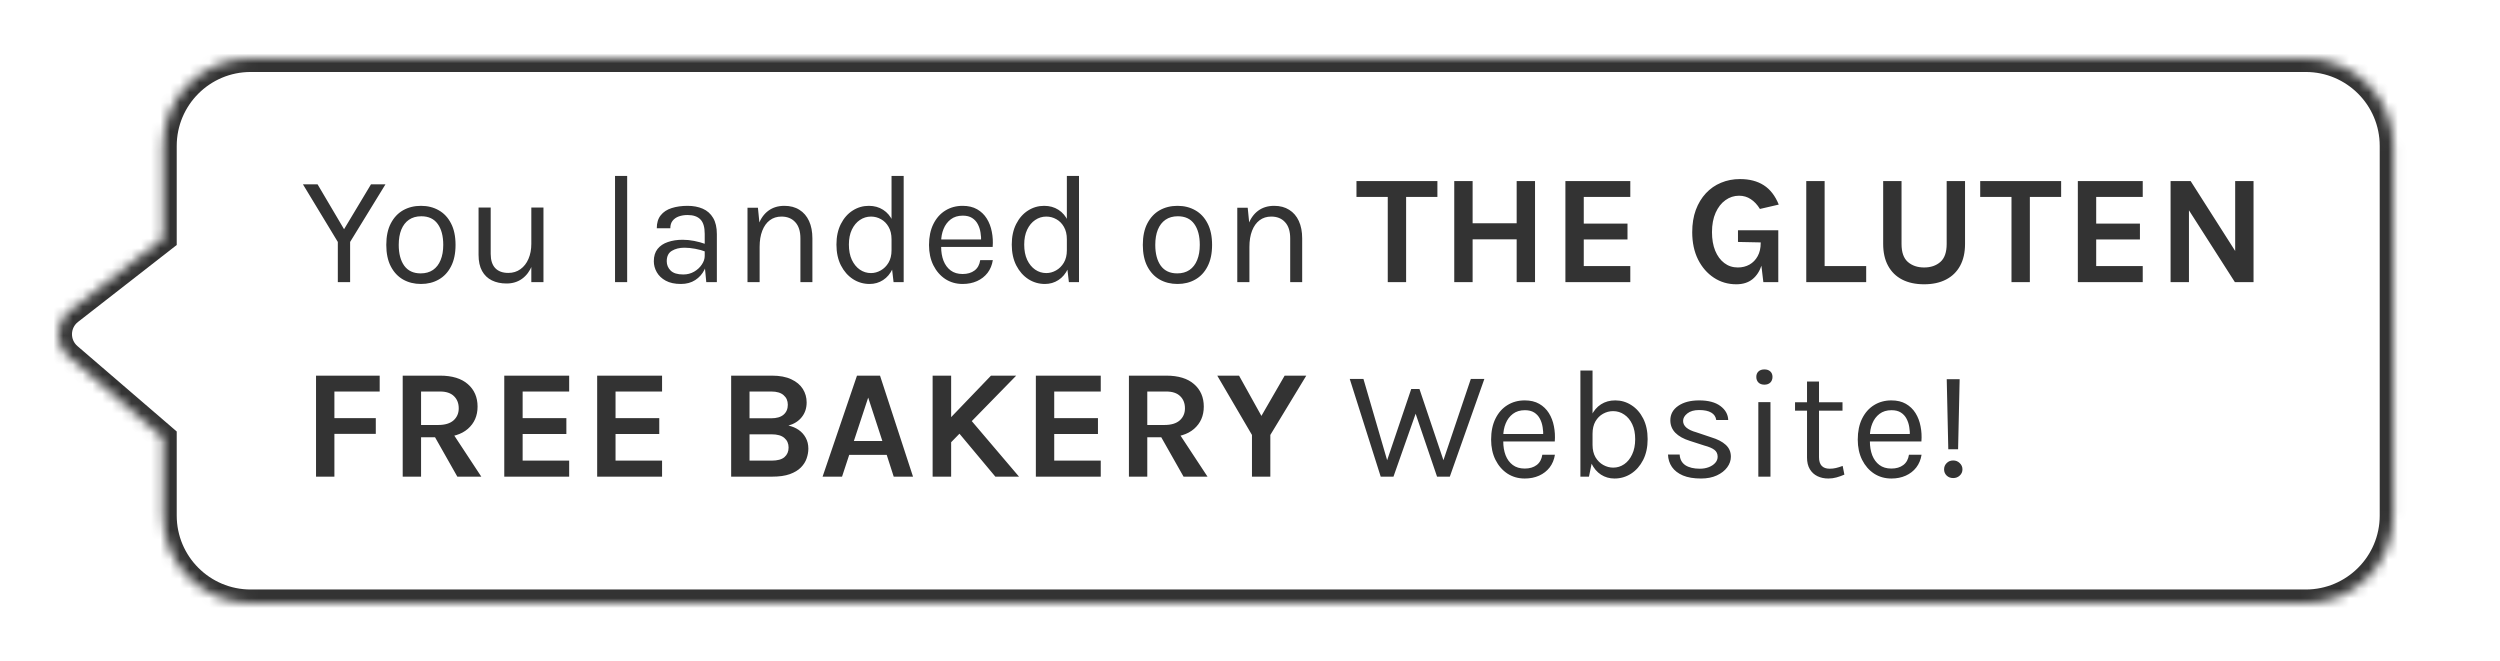 <svg width="257" height="68" viewBox="0 0 257 68" fill="none" xmlns="http://www.w3.org/2000/svg">
<path d="M7.043 32.633L16.767 41V49C16.767 53.971 20.797 58 25.767 58L247.035 58C252.005 58 256.035 53.971 256.035 49V11C256.035 6.029 252.005 2 247.035 2L25.767 2C20.797 2 16.767 6.029 16.767 11V20.5L7.156 27.993C5.662 29.157 5.608 31.398 7.043 32.633Z" fill="white"/>
<g filter="url(#filter0_d_7099_6050)">
<mask id="path-2-inside-1_7099_6050" fill="white">
<path d="M7.043 32.633L16.767 41V49C16.767 53.971 20.797 58 25.767 58L237.035 58C242.005 58 246.035 53.971 246.035 49V11C246.035 6.029 242.005 2 237.035 2L25.767 2C20.797 2 16.767 6.029 16.767 11V20.5L7.156 27.993C5.662 29.157 5.608 31.398 7.043 32.633Z"/>
</mask>
<path d="M7.043 32.633L16.767 41V49C16.767 53.971 20.797 58 25.767 58L237.035 58C242.005 58 246.035 53.971 246.035 49V11C246.035 6.029 242.005 2 237.035 2L25.767 2C20.797 2 16.767 6.029 16.767 11V20.5L7.156 27.993C5.662 29.157 5.608 31.398 7.043 32.633Z" fill="white"/>
<path d="M16.767 41H18.167V40.358L17.68 39.939L16.767 41ZM7.043 32.633L6.13 33.694L6.13 33.694L7.043 32.633ZM7.156 27.993L8.016 29.097L8.016 29.097L7.156 27.993ZM16.767 20.5L17.628 21.604L18.167 21.184V20.5H16.767ZM25.767 2V0.6V2ZM237.035 2V3.4V2ZM17.68 39.939L7.956 31.572L6.13 33.694L15.854 42.061L17.68 39.939ZM8.016 29.097L17.628 21.604L15.907 19.396L6.295 26.889L8.016 29.097ZM7.956 31.572C7.191 30.913 7.22 29.718 8.016 29.097L6.295 26.889C4.104 28.597 4.024 31.883 6.13 33.694L7.956 31.572ZM25.767 3.4L237.035 3.4L237.035 0.6L25.767 0.6L25.767 3.4ZM244.635 11V49H247.435V11L244.635 11ZM237.035 56.6L25.767 56.6V59.4L237.035 59.4V56.6ZM18.167 20.5V11H15.367V20.5H18.167ZM18.167 49V41H15.367V49H18.167ZM25.767 56.6C21.57 56.6 18.167 53.197 18.167 49H15.367C15.367 54.744 20.024 59.4 25.767 59.4V56.6ZM244.635 49C244.635 53.197 241.232 56.6 237.035 56.6V59.4C242.778 59.4 247.435 54.744 247.435 49H244.635ZM237.035 3.4C241.232 3.4 244.635 6.803 244.635 11L247.435 11C247.435 5.256 242.778 0.6 237.035 0.6V3.4ZM25.767 0.6C20.024 0.6 15.367 5.256 15.367 11H18.167C18.167 6.803 21.57 3.4 25.767 3.4V0.6Z" fill="#333333" mask="url(#path-2-inside-1_7099_6050)"/>
</g>
<g filter="url(#filter1_d_7099_6050)">
<path d="M31.144 14.952H32.648L35.528 19.832H35.208L38.136 14.952H39.624L35.992 20.872V25H34.728V20.872L31.144 14.952ZM43.278 25.192C42.59 25.192 41.977 25.04 41.438 24.736C40.905 24.432 40.484 23.981 40.174 23.384C39.865 22.787 39.71 22.051 39.71 21.176C39.71 20.296 39.865 19.56 40.174 18.968C40.484 18.371 40.905 17.92 41.438 17.616C41.977 17.312 42.59 17.16 43.278 17.16C43.961 17.16 44.569 17.312 45.102 17.616C45.641 17.92 46.062 18.371 46.366 18.968C46.676 19.56 46.83 20.296 46.83 21.176C46.83 22.051 46.676 22.787 46.366 23.384C46.062 23.981 45.641 24.432 45.102 24.736C44.569 25.04 43.961 25.192 43.278 25.192ZM43.246 24.104C43.742 24.104 44.164 23.987 44.51 23.752C44.857 23.512 45.118 23.173 45.294 22.736C45.476 22.299 45.566 21.779 45.566 21.176C45.566 20.264 45.377 19.547 44.998 19.024C44.62 18.496 44.057 18.232 43.31 18.232C42.809 18.232 42.385 18.352 42.038 18.592C41.697 18.827 41.436 19.165 41.254 19.608C41.078 20.045 40.99 20.568 40.99 21.176C40.99 22.077 41.18 22.792 41.558 23.32C41.942 23.843 42.505 24.104 43.246 24.104ZM54.62 17.336H55.868V25H54.62V17.336ZM49.196 17.336H50.444V22.104C50.444 22.744 50.599 23.229 50.908 23.56C51.223 23.891 51.671 24.056 52.252 24.056C52.732 24.056 53.148 23.928 53.5 23.672C53.858 23.416 54.132 23.064 54.324 22.616C54.522 22.163 54.62 21.645 54.62 21.064H55.084C55.084 21.923 54.959 22.656 54.708 23.264C54.463 23.872 54.114 24.339 53.66 24.664C53.212 24.984 52.684 25.144 52.076 25.144C51.5 25.144 50.996 25.037 50.564 24.824C50.132 24.611 49.796 24.288 49.556 23.856C49.316 23.419 49.196 22.867 49.196 22.2V17.336ZM63.225 25V14.088H64.473V25H63.225ZM72.605 25L72.445 23.32V20.04C72.445 19.352 72.299 18.859 72.005 18.56C71.712 18.256 71.272 18.104 70.685 18.104C70.355 18.104 70.053 18.152 69.781 18.248C69.514 18.344 69.301 18.493 69.141 18.696C68.987 18.893 68.909 19.149 68.909 19.464H67.517C67.517 18.909 67.653 18.464 67.925 18.128C68.197 17.787 68.57 17.541 69.045 17.392C69.525 17.237 70.072 17.16 70.685 17.16C71.272 17.16 71.792 17.259 72.245 17.456C72.698 17.653 73.053 17.968 73.309 18.4C73.565 18.827 73.693 19.384 73.693 20.072V25H72.605ZM69.997 25.192C69.368 25.192 68.848 25.08 68.437 24.856C68.026 24.632 67.72 24.341 67.517 23.984C67.314 23.627 67.213 23.251 67.213 22.856C67.213 22.339 67.341 21.917 67.597 21.592C67.859 21.267 68.213 21.029 68.661 20.88C69.109 20.725 69.613 20.648 70.173 20.648C70.573 20.648 70.973 20.688 71.373 20.768C71.778 20.848 72.173 20.957 72.557 21.096V21.88C72.237 21.752 71.874 21.651 71.469 21.576C71.069 21.501 70.701 21.464 70.365 21.464C69.853 21.464 69.421 21.571 69.069 21.784C68.717 21.992 68.541 22.349 68.541 22.856C68.541 23.229 68.674 23.549 68.941 23.816C69.213 24.083 69.645 24.216 70.237 24.216C70.653 24.216 71.026 24.12 71.357 23.928C71.693 23.731 71.957 23.485 72.149 23.192C72.347 22.899 72.445 22.605 72.445 22.312H72.749C72.749 22.824 72.637 23.299 72.413 23.736C72.195 24.173 71.88 24.525 71.469 24.792C71.058 25.059 70.568 25.192 69.997 25.192ZM82.282 25V20.504C82.282 19.773 82.106 19.219 81.754 18.84C81.407 18.456 80.932 18.264 80.33 18.264C79.871 18.264 79.474 18.389 79.138 18.64C78.802 18.891 78.543 19.251 78.362 19.72C78.18 20.184 78.09 20.739 78.09 21.384H77.61C77.61 20.493 77.727 19.733 77.962 19.104C78.196 18.475 78.538 17.995 78.986 17.664C79.439 17.328 79.988 17.16 80.634 17.16C81.236 17.16 81.751 17.296 82.178 17.568C82.61 17.835 82.94 18.219 83.17 18.72C83.399 19.221 83.514 19.816 83.514 20.504V25H82.282ZM76.842 25V17.352H77.914L78.09 19.112V25H76.842ZM89.394 25.192C88.775 25.192 88.207 25.027 87.69 24.696C87.172 24.36 86.759 23.891 86.45 23.288C86.141 22.68 85.986 21.965 85.986 21.144C85.986 20.328 86.138 19.621 86.442 19.024C86.746 18.427 87.148 17.968 87.65 17.648C88.156 17.323 88.711 17.16 89.314 17.16C89.874 17.16 90.365 17.296 90.786 17.568C91.213 17.84 91.543 18.232 91.778 18.744C92.013 19.256 92.13 19.875 92.13 20.6H91.65C91.65 20.093 91.549 19.667 91.346 19.32C91.148 18.973 90.89 18.712 90.57 18.536C90.25 18.355 89.906 18.264 89.538 18.264C89.122 18.264 88.74 18.381 88.394 18.616C88.052 18.845 87.778 19.176 87.57 19.608C87.367 20.035 87.266 20.547 87.266 21.144C87.266 21.752 87.367 22.275 87.57 22.712C87.778 23.149 88.052 23.485 88.394 23.72C88.74 23.955 89.122 24.072 89.538 24.072C89.885 24.072 90.218 23.981 90.538 23.8C90.863 23.619 91.13 23.355 91.338 23.008C91.546 22.656 91.65 22.232 91.65 21.736H92.13C92.13 22.477 92.007 23.107 91.762 23.624C91.522 24.136 91.194 24.525 90.778 24.792C90.367 25.059 89.906 25.192 89.394 25.192ZM91.858 25L91.65 23.208V14.088H92.898V25H91.858ZM98.958 25.192C98.297 25.192 97.705 25.024 97.182 24.688C96.665 24.347 96.254 23.875 95.95 23.272C95.652 22.669 95.502 21.976 95.502 21.192C95.502 20.355 95.652 19.635 95.95 19.032C96.249 18.429 96.657 17.968 97.174 17.648C97.697 17.323 98.292 17.16 98.958 17.16C99.54 17.16 100.036 17.277 100.446 17.512C100.857 17.747 101.188 18.064 101.438 18.464C101.689 18.864 101.862 19.317 101.958 19.824C102.06 20.325 102.089 20.845 102.046 21.384H96.51V20.616H101.222L100.854 20.856C100.87 20.541 100.852 20.227 100.798 19.912C100.75 19.597 100.657 19.309 100.518 19.048C100.38 18.781 100.185 18.568 99.934 18.408C99.684 18.248 99.364 18.168 98.974 18.168C98.484 18.168 98.073 18.293 97.742 18.544C97.412 18.795 97.164 19.125 96.998 19.536C96.833 19.941 96.75 20.381 96.75 20.856V21.368C96.75 21.901 96.83 22.379 96.99 22.8C97.156 23.221 97.401 23.555 97.726 23.8C98.052 24.045 98.462 24.168 98.958 24.168C99.454 24.168 99.862 24.048 100.182 23.808C100.502 23.568 100.697 23.213 100.766 22.744H102.062C101.982 23.251 101.801 23.688 101.518 24.056C101.236 24.419 100.876 24.699 100.438 24.896C100.001 25.093 99.508 25.192 98.958 25.192ZM107.417 25.192C106.798 25.192 106.23 25.027 105.713 24.696C105.196 24.36 104.782 23.891 104.473 23.288C104.164 22.68 104.009 21.965 104.009 21.144C104.009 20.328 104.161 19.621 104.465 19.024C104.769 18.427 105.172 17.968 105.673 17.648C106.18 17.323 106.734 17.16 107.337 17.16C107.897 17.16 108.388 17.296 108.809 17.568C109.236 17.84 109.566 18.232 109.801 18.744C110.036 19.256 110.153 19.875 110.153 20.6H109.673C109.673 20.093 109.572 19.667 109.369 19.32C109.172 18.973 108.913 18.712 108.593 18.536C108.273 18.355 107.929 18.264 107.561 18.264C107.145 18.264 106.764 18.381 106.417 18.616C106.076 18.845 105.801 19.176 105.593 19.608C105.39 20.035 105.289 20.547 105.289 21.144C105.289 21.752 105.39 22.275 105.593 22.712C105.801 23.149 106.076 23.485 106.417 23.72C106.764 23.955 107.145 24.072 107.561 24.072C107.908 24.072 108.241 23.981 108.561 23.8C108.886 23.619 109.153 23.355 109.361 23.008C109.569 22.656 109.673 22.232 109.673 21.736H110.153C110.153 22.477 110.03 23.107 109.785 23.624C109.545 24.136 109.217 24.525 108.801 24.792C108.39 25.059 107.929 25.192 107.417 25.192ZM109.881 25L109.673 23.208V14.088H110.921V25H109.881ZM121.05 25.192C120.362 25.192 119.749 25.04 119.21 24.736C118.677 24.432 118.256 23.981 117.946 23.384C117.637 22.787 117.482 22.051 117.482 21.176C117.482 20.296 117.637 19.56 117.946 18.968C118.256 18.371 118.677 17.92 119.21 17.616C119.749 17.312 120.362 17.16 121.05 17.16C121.733 17.16 122.341 17.312 122.874 17.616C123.413 17.92 123.834 18.371 124.138 18.968C124.448 19.56 124.602 20.296 124.602 21.176C124.602 22.051 124.448 22.787 124.138 23.384C123.834 23.981 123.413 24.432 122.874 24.736C122.341 25.04 121.733 25.192 121.05 25.192ZM121.018 24.104C121.514 24.104 121.936 23.987 122.282 23.752C122.629 23.512 122.89 23.173 123.066 22.736C123.248 22.299 123.338 21.779 123.338 21.176C123.338 20.264 123.149 19.547 122.77 19.024C122.392 18.496 121.829 18.232 121.082 18.232C120.581 18.232 120.157 18.352 119.81 18.592C119.469 18.827 119.208 19.165 119.026 19.608C118.85 20.045 118.762 20.568 118.762 21.176C118.762 22.077 118.952 22.792 119.33 23.32C119.714 23.843 120.277 24.104 121.018 24.104ZM132.632 25V20.504C132.632 19.773 132.456 19.219 132.104 18.84C131.758 18.456 131.283 18.264 130.68 18.264C130.222 18.264 129.824 18.389 129.488 18.64C129.152 18.891 128.894 19.251 128.712 19.72C128.531 20.184 128.44 20.739 128.44 21.384H127.96C127.96 20.493 128.078 19.733 128.312 19.104C128.547 18.475 128.888 17.995 129.336 17.664C129.79 17.328 130.339 17.16 130.984 17.16C131.587 17.16 132.102 17.296 132.528 17.568C132.96 17.835 133.291 18.219 133.52 18.72C133.75 19.221 133.864 19.816 133.864 20.504V25H132.632ZM127.192 25V17.352H128.264L128.44 19.112V25H127.192ZM139.445 16.248V14.616H147.765V16.248H144.125L144.549 15.816V25H142.661V15.816L143.085 16.248H139.445ZM149.497 14.616H151.385V18.952H155.913V14.616H157.801V25H155.913V20.6H151.385V25H149.497V14.616ZM160.923 25V14.616H167.595V16.248H162.811V18.984H167.307V20.616H162.811V23.352H167.595V25H160.923ZM178.488 25.224C177.64 25.224 176.875 25 176.192 24.552C175.509 24.104 174.965 23.48 174.56 22.68C174.16 21.875 173.96 20.936 173.96 19.864C173.96 19.016 174.083 18.256 174.328 17.584C174.579 16.912 174.925 16.339 175.368 15.864C175.811 15.389 176.331 15.029 176.928 14.784C177.525 14.533 178.173 14.408 178.872 14.408C179.843 14.408 180.656 14.619 181.312 15.04C181.973 15.461 182.488 16.125 182.856 17.032L180.92 17.48C180.648 17.037 180.333 16.701 179.976 16.472C179.624 16.237 179.224 16.12 178.776 16.12C178.264 16.12 177.797 16.272 177.376 16.576C176.955 16.875 176.619 17.304 176.368 17.864C176.117 18.424 175.992 19.091 175.992 19.864C175.992 20.589 176.101 21.224 176.32 21.768C176.544 22.312 176.856 22.736 177.256 23.04C177.656 23.344 178.12 23.496 178.648 23.496C179.096 23.496 179.496 23.397 179.848 23.2C180.205 22.997 180.485 22.709 180.688 22.336C180.896 21.963 181 21.512 181 20.984H181.416C181.416 21.848 181.312 22.597 181.104 23.232C180.901 23.867 180.584 24.357 180.152 24.704C179.72 25.051 179.165 25.224 178.488 25.224ZM181.272 25L181 22.712V20.92L178.664 20.872V19.672H182.808V25H181.272ZM187.572 14.616V23.352H191.844V25H185.684V14.616H187.572ZM193.59 14.616H195.478V21.08C195.478 21.933 195.694 22.549 196.126 22.928C196.564 23.307 197.121 23.496 197.798 23.496C198.481 23.496 199.038 23.307 199.47 22.928C199.902 22.549 200.118 21.933 200.118 21.08V14.616H202.006V21.08C202.006 21.955 201.838 22.701 201.502 23.32C201.166 23.939 200.684 24.411 200.054 24.736C199.43 25.061 198.678 25.224 197.798 25.224C196.918 25.224 196.164 25.061 195.534 24.736C194.91 24.411 194.43 23.939 194.094 23.32C193.758 22.701 193.59 21.955 193.59 21.08V14.616ZM203.565 16.248V14.616H211.885V16.248H208.245L208.669 15.816V25H206.781V15.816L207.205 16.248H203.565ZM213.601 25V14.616H220.273V16.248H215.489V18.984H219.985V20.616H215.489V23.352H220.273V25H213.601ZM223.136 14.616H225.2L229.92 22.024H229.776V14.616H231.664V25H229.744L224.72 17.144H225.024V25H223.136V14.616ZM32.488 45V34.616H39.032V36.248H34.376V38.984H38.632V40.6H34.376V45H32.488ZM41.398 45V34.616H45.238C46.481 34.616 47.433 34.907 48.094 35.488C48.761 36.069 49.094 36.84 49.094 37.8C49.094 38.744 48.761 39.507 48.094 40.088C47.433 40.664 46.481 40.952 45.238 40.952H43.286V45H41.398ZM47.014 45L44.262 40.136H46.278L49.478 45H47.014ZM43.286 39.688H45.046C45.739 39.688 46.265 39.531 46.622 39.216C46.979 38.896 47.158 38.483 47.158 37.976C47.158 37.459 46.995 37.043 46.67 36.728C46.345 36.408 45.867 36.248 45.238 36.248H43.286V39.688ZM51.839 45V34.616H58.511V36.248H53.727V38.984H58.223V40.616H53.727V43.352H58.511V45H51.839ZM61.389 45V34.616H68.061V36.248H63.278V38.984H67.773V40.616H63.278V43.352H68.061V45H61.389ZM75.163 45V34.616H79.355C80.155 34.616 80.819 34.741 81.347 34.992C81.875 35.237 82.27 35.568 82.531 35.984C82.792 36.4 82.923 36.861 82.923 37.368C82.923 37.955 82.758 38.456 82.427 38.872C82.102 39.288 81.643 39.581 81.051 39.752C81.44 39.832 81.79 39.979 82.099 40.192C82.408 40.405 82.651 40.675 82.827 41C83.008 41.325 83.099 41.699 83.099 42.12C83.099 42.451 83.04 42.784 82.923 43.12C82.811 43.456 82.614 43.768 82.331 44.056C82.054 44.339 81.672 44.568 81.187 44.744C80.707 44.915 80.102 45 79.371 45H75.163ZM77.051 43.352H79.323C79.926 43.352 80.366 43.232 80.643 42.992C80.926 42.747 81.067 42.419 81.067 42.008C81.067 41.597 80.923 41.269 80.635 41.024C80.347 40.773 79.91 40.648 79.323 40.648H77.051V43.352ZM77.051 36.248V39H79.275C79.835 39 80.259 38.877 80.547 38.632C80.84 38.381 80.987 38.04 80.987 37.608C80.987 37.197 80.843 36.869 80.555 36.624C80.272 36.373 79.851 36.248 79.291 36.248H77.051ZM84.562 45L88.098 34.616H90.466L93.858 45H91.874L91.154 42.76H87.298L86.562 45H84.562ZM87.778 41.336H90.706L89.25 36.872L87.778 41.336ZM101.874 34.616H104.466L97.618 41.624V39.048L101.874 34.616ZM99.57 38.904L104.754 45H102.322L98.258 40.136L99.57 38.904ZM95.874 34.616H97.778V45H95.874V34.616ZM106.486 45V34.616H113.158V36.248H108.374V38.984H112.87V40.616H108.374V43.352H113.158V45H106.486ZM116.053 45V34.616H119.893C121.136 34.616 122.088 34.907 122.749 35.488C123.416 36.069 123.749 36.84 123.749 37.8C123.749 38.744 123.416 39.507 122.749 40.088C122.088 40.664 121.136 40.952 119.893 40.952H117.941V45H116.053ZM121.669 45L118.917 40.136H120.933L124.133 45H121.669ZM117.941 39.688H119.701C120.394 39.688 120.92 39.531 121.277 39.216C121.634 38.896 121.813 38.483 121.813 37.976C121.813 37.459 121.65 37.043 121.325 36.728C121 36.408 120.522 36.248 119.893 36.248H117.941V39.688ZM125.134 34.616H127.374L129.854 39.08H129.486L132.062 34.616H134.286L130.59 40.712V45H128.702V40.712L125.134 34.616ZM138.753 34.952H140.161L142.769 43.896H142.401L145.073 35.992H145.921L148.561 43.832H148.209L151.201 34.952H152.593L149.041 45H147.729L145.409 38.184H145.649L143.249 45H141.937L138.753 34.952ZM156.743 45.192C156.081 45.192 155.489 45.024 154.967 44.688C154.449 44.347 154.039 43.875 153.735 43.272C153.436 42.669 153.287 41.976 153.287 41.192C153.287 40.355 153.436 39.635 153.735 39.032C154.033 38.429 154.441 37.968 154.959 37.648C155.481 37.323 156.076 37.16 156.743 37.16C157.324 37.16 157.82 37.277 158.231 37.512C158.641 37.747 158.972 38.064 159.223 38.464C159.473 38.864 159.647 39.317 159.743 39.824C159.844 40.325 159.873 40.845 159.831 41.384H154.295V40.616H159.007L158.639 40.856C158.655 40.541 158.636 40.227 158.583 39.912C158.535 39.597 158.441 39.309 158.303 39.048C158.164 38.781 157.969 38.568 157.719 38.408C157.468 38.248 157.148 38.168 156.759 38.168C156.268 38.168 155.857 38.293 155.527 38.544C155.196 38.795 154.948 39.125 154.783 39.536C154.617 39.941 154.535 40.381 154.535 40.856V41.368C154.535 41.901 154.615 42.379 154.775 42.8C154.94 43.221 155.185 43.555 155.511 43.8C155.836 44.045 156.247 44.168 156.743 44.168C157.239 44.168 157.647 44.048 157.967 43.808C158.287 43.568 158.481 43.213 158.551 42.744H159.847C159.767 43.251 159.585 43.688 159.303 44.056C159.02 44.419 158.66 44.699 158.223 44.896C157.785 45.093 157.292 45.192 156.743 45.192ZM165.969 45.192C165.457 45.192 164.993 45.059 164.577 44.792C164.167 44.525 163.839 44.136 163.593 43.624C163.353 43.107 163.233 42.477 163.233 41.736H163.713C163.713 42.232 163.815 42.656 164.017 43.008C164.225 43.355 164.492 43.619 164.817 43.8C165.143 43.981 165.484 44.072 165.841 44.072C166.252 44.072 166.628 43.955 166.969 43.72C167.311 43.485 167.583 43.149 167.785 42.712C167.993 42.275 168.097 41.752 168.097 41.144C168.097 40.547 167.996 40.035 167.793 39.608C167.591 39.176 167.316 38.845 166.969 38.616C166.628 38.381 166.247 38.264 165.825 38.264C165.463 38.264 165.119 38.355 164.793 38.536C164.473 38.712 164.212 38.973 164.009 39.32C163.812 39.667 163.713 40.093 163.713 40.6H163.233C163.233 39.875 163.351 39.256 163.585 38.744C163.825 38.232 164.156 37.84 164.577 37.568C164.999 37.296 165.489 37.16 166.049 37.16C166.652 37.16 167.204 37.323 167.705 37.648C168.212 37.968 168.617 38.427 168.921 39.024C169.225 39.621 169.377 40.328 169.377 41.144C169.377 41.965 169.223 42.68 168.913 43.288C168.604 43.891 168.191 44.36 167.673 44.696C167.156 45.027 166.588 45.192 165.969 45.192ZM162.465 45V34.088H163.713V43.208L163.345 45H162.465ZM174.862 45.192C174.12 45.192 173.502 45.088 173.006 44.88C172.51 44.667 172.134 44.376 171.878 44.008C171.622 43.635 171.486 43.208 171.47 42.728H172.67C172.696 43.213 172.891 43.579 173.254 43.824C173.622 44.064 174.12 44.184 174.75 44.184C175.08 44.184 175.384 44.131 175.662 44.024C175.939 43.917 176.16 43.771 176.326 43.584C176.491 43.397 176.574 43.187 176.574 42.952C176.574 42.653 176.464 42.419 176.246 42.248C176.027 42.077 175.678 41.928 175.198 41.8L173.71 41.32C173.064 41.117 172.568 40.84 172.222 40.488C171.88 40.131 171.71 39.704 171.71 39.208C171.71 38.589 171.982 38.093 172.526 37.72C173.07 37.347 173.784 37.16 174.67 37.16C175.608 37.16 176.336 37.352 176.854 37.736C177.371 38.12 177.64 38.6 177.662 39.176H176.43C176.382 38.84 176.211 38.587 175.918 38.416C175.624 38.24 175.208 38.152 174.67 38.152C174.152 38.152 173.747 38.269 173.454 38.504C173.166 38.733 173.022 38.989 173.022 39.272C173.022 39.8 173.475 40.189 174.382 40.44L175.902 40.952C176.558 41.149 177.059 41.408 177.406 41.728C177.758 42.048 177.934 42.456 177.934 42.952C177.934 43.336 177.808 43.699 177.558 44.04C177.307 44.381 176.952 44.659 176.494 44.872C176.035 45.085 175.491 45.192 174.862 45.192ZM181.38 35.544C181.124 35.544 180.921 35.472 180.772 35.328C180.623 35.179 180.548 34.984 180.548 34.744C180.548 34.509 180.623 34.323 180.772 34.184C180.921 34.045 181.124 33.976 181.38 33.976C181.636 33.976 181.839 34.045 181.988 34.184C182.137 34.323 182.212 34.509 182.212 34.744C182.212 34.984 182.137 35.179 181.988 35.328C181.839 35.472 181.636 35.544 181.38 35.544ZM180.756 45V37.336H182.004V45H180.756ZM187.954 45.192C187.538 45.192 187.164 45.112 186.834 44.952C186.503 44.792 186.242 44.552 186.05 44.232C185.858 43.912 185.762 43.512 185.762 43.032V35.224H186.994V43C186.994 43.789 187.362 44.184 188.098 44.184C188.316 44.184 188.527 44.16 188.73 44.112C188.938 44.064 189.17 43.992 189.426 43.896L189.602 44.792C189.33 44.909 189.058 45.005 188.786 45.08C188.519 45.155 188.242 45.192 187.954 45.192ZM184.53 38.216V37.352H189.41V38.216H184.53ZM194.433 45.192C193.772 45.192 193.18 45.024 192.657 44.688C192.14 44.347 191.729 43.875 191.425 43.272C191.127 42.669 190.977 41.976 190.977 41.192C190.977 40.355 191.127 39.635 191.425 39.032C191.724 38.429 192.132 37.968 192.649 37.648C193.172 37.323 193.767 37.16 194.433 37.16C195.015 37.16 195.511 37.277 195.921 37.512C196.332 37.747 196.663 38.064 196.913 38.464C197.164 38.864 197.337 39.317 197.433 39.824C197.535 40.325 197.564 40.845 197.521 41.384H191.985V40.616H196.697L196.329 40.856C196.345 40.541 196.327 40.227 196.273 39.912C196.225 39.597 196.132 39.309 195.993 39.048C195.855 38.781 195.66 38.568 195.409 38.408C195.159 38.248 194.839 38.168 194.449 38.168C193.959 38.168 193.548 38.293 193.217 38.544C192.887 38.795 192.639 39.125 192.473 39.536C192.308 39.941 192.225 40.381 192.225 40.856V41.368C192.225 41.901 192.305 42.379 192.465 42.8C192.631 43.221 192.876 43.555 193.201 43.8C193.527 44.045 193.937 44.168 194.433 44.168C194.929 44.168 195.337 44.048 195.657 43.808C195.977 43.568 196.172 43.213 196.241 42.744H197.537C197.457 43.251 197.276 43.688 196.993 44.056C196.711 44.419 196.351 44.699 195.913 44.896C195.476 45.093 194.983 45.192 194.433 45.192ZM200.284 42.184L200.124 34.984H201.452L201.292 42.184H200.284ZM200.788 45.144C200.516 45.144 200.292 45.059 200.116 44.888C199.94 44.717 199.852 44.504 199.852 44.248C199.852 43.997 199.94 43.784 200.116 43.608C200.292 43.427 200.516 43.336 200.788 43.336C201.055 43.336 201.279 43.427 201.46 43.608C201.647 43.784 201.74 43.997 201.74 44.248C201.74 44.504 201.647 44.717 201.46 44.888C201.279 45.059 201.055 45.144 200.788 45.144Z" fill="#333333"/>
</g>
<defs>
<filter id="filter0_d_7099_6050" x="0" y="0" width="252.035" height="68" filterUnits="userSpaceOnUse" color-interpolation-filters="sRGB">
<feFlood flood-opacity="0" result="BackgroundImageFix"/>
<feColorMatrix in="SourceAlpha" type="matrix" values="0 0 0 0 0 0 0 0 0 0 0 0 0 0 0 0 0 0 127 0" result="hardAlpha"/>
<feOffset dy="4"/>
<feGaussianBlur stdDeviation="3"/>
<feComposite in2="hardAlpha" operator="out"/>
<feColorMatrix type="matrix" values="0 0 0 0 0 0 0 0 0 0 0 0 0 0 0 0 0 0 0.1 0"/>
<feBlend mode="normal" in2="BackgroundImageFix" result="effect1_dropShadow_7099_6050"/>
<feBlend mode="normal" in="SourceGraphic" in2="effect1_dropShadow_7099_6050" result="shape"/>
</filter>
<filter id="filter1_d_7099_6050" x="25.144" y="12.088" width="212.52" height="43.105" filterUnits="userSpaceOnUse" color-interpolation-filters="sRGB">
<feFlood flood-opacity="0" result="BackgroundImageFix"/>
<feColorMatrix in="SourceAlpha" type="matrix" values="0 0 0 0 0 0 0 0 0 0 0 0 0 0 0 0 0 0 127 0" result="hardAlpha"/>
<feOffset dy="4"/>
<feGaussianBlur stdDeviation="3"/>
<feComposite in2="hardAlpha" operator="out"/>
<feColorMatrix type="matrix" values="0 0 0 0 0 0 0 0 0 0 0 0 0 0 0 0 0 0 0.05 0"/>
<feBlend mode="normal" in2="BackgroundImageFix" result="effect1_dropShadow_7099_6050"/>
<feBlend mode="normal" in="SourceGraphic" in2="effect1_dropShadow_7099_6050" result="shape"/>
</filter>
</defs>
</svg>
